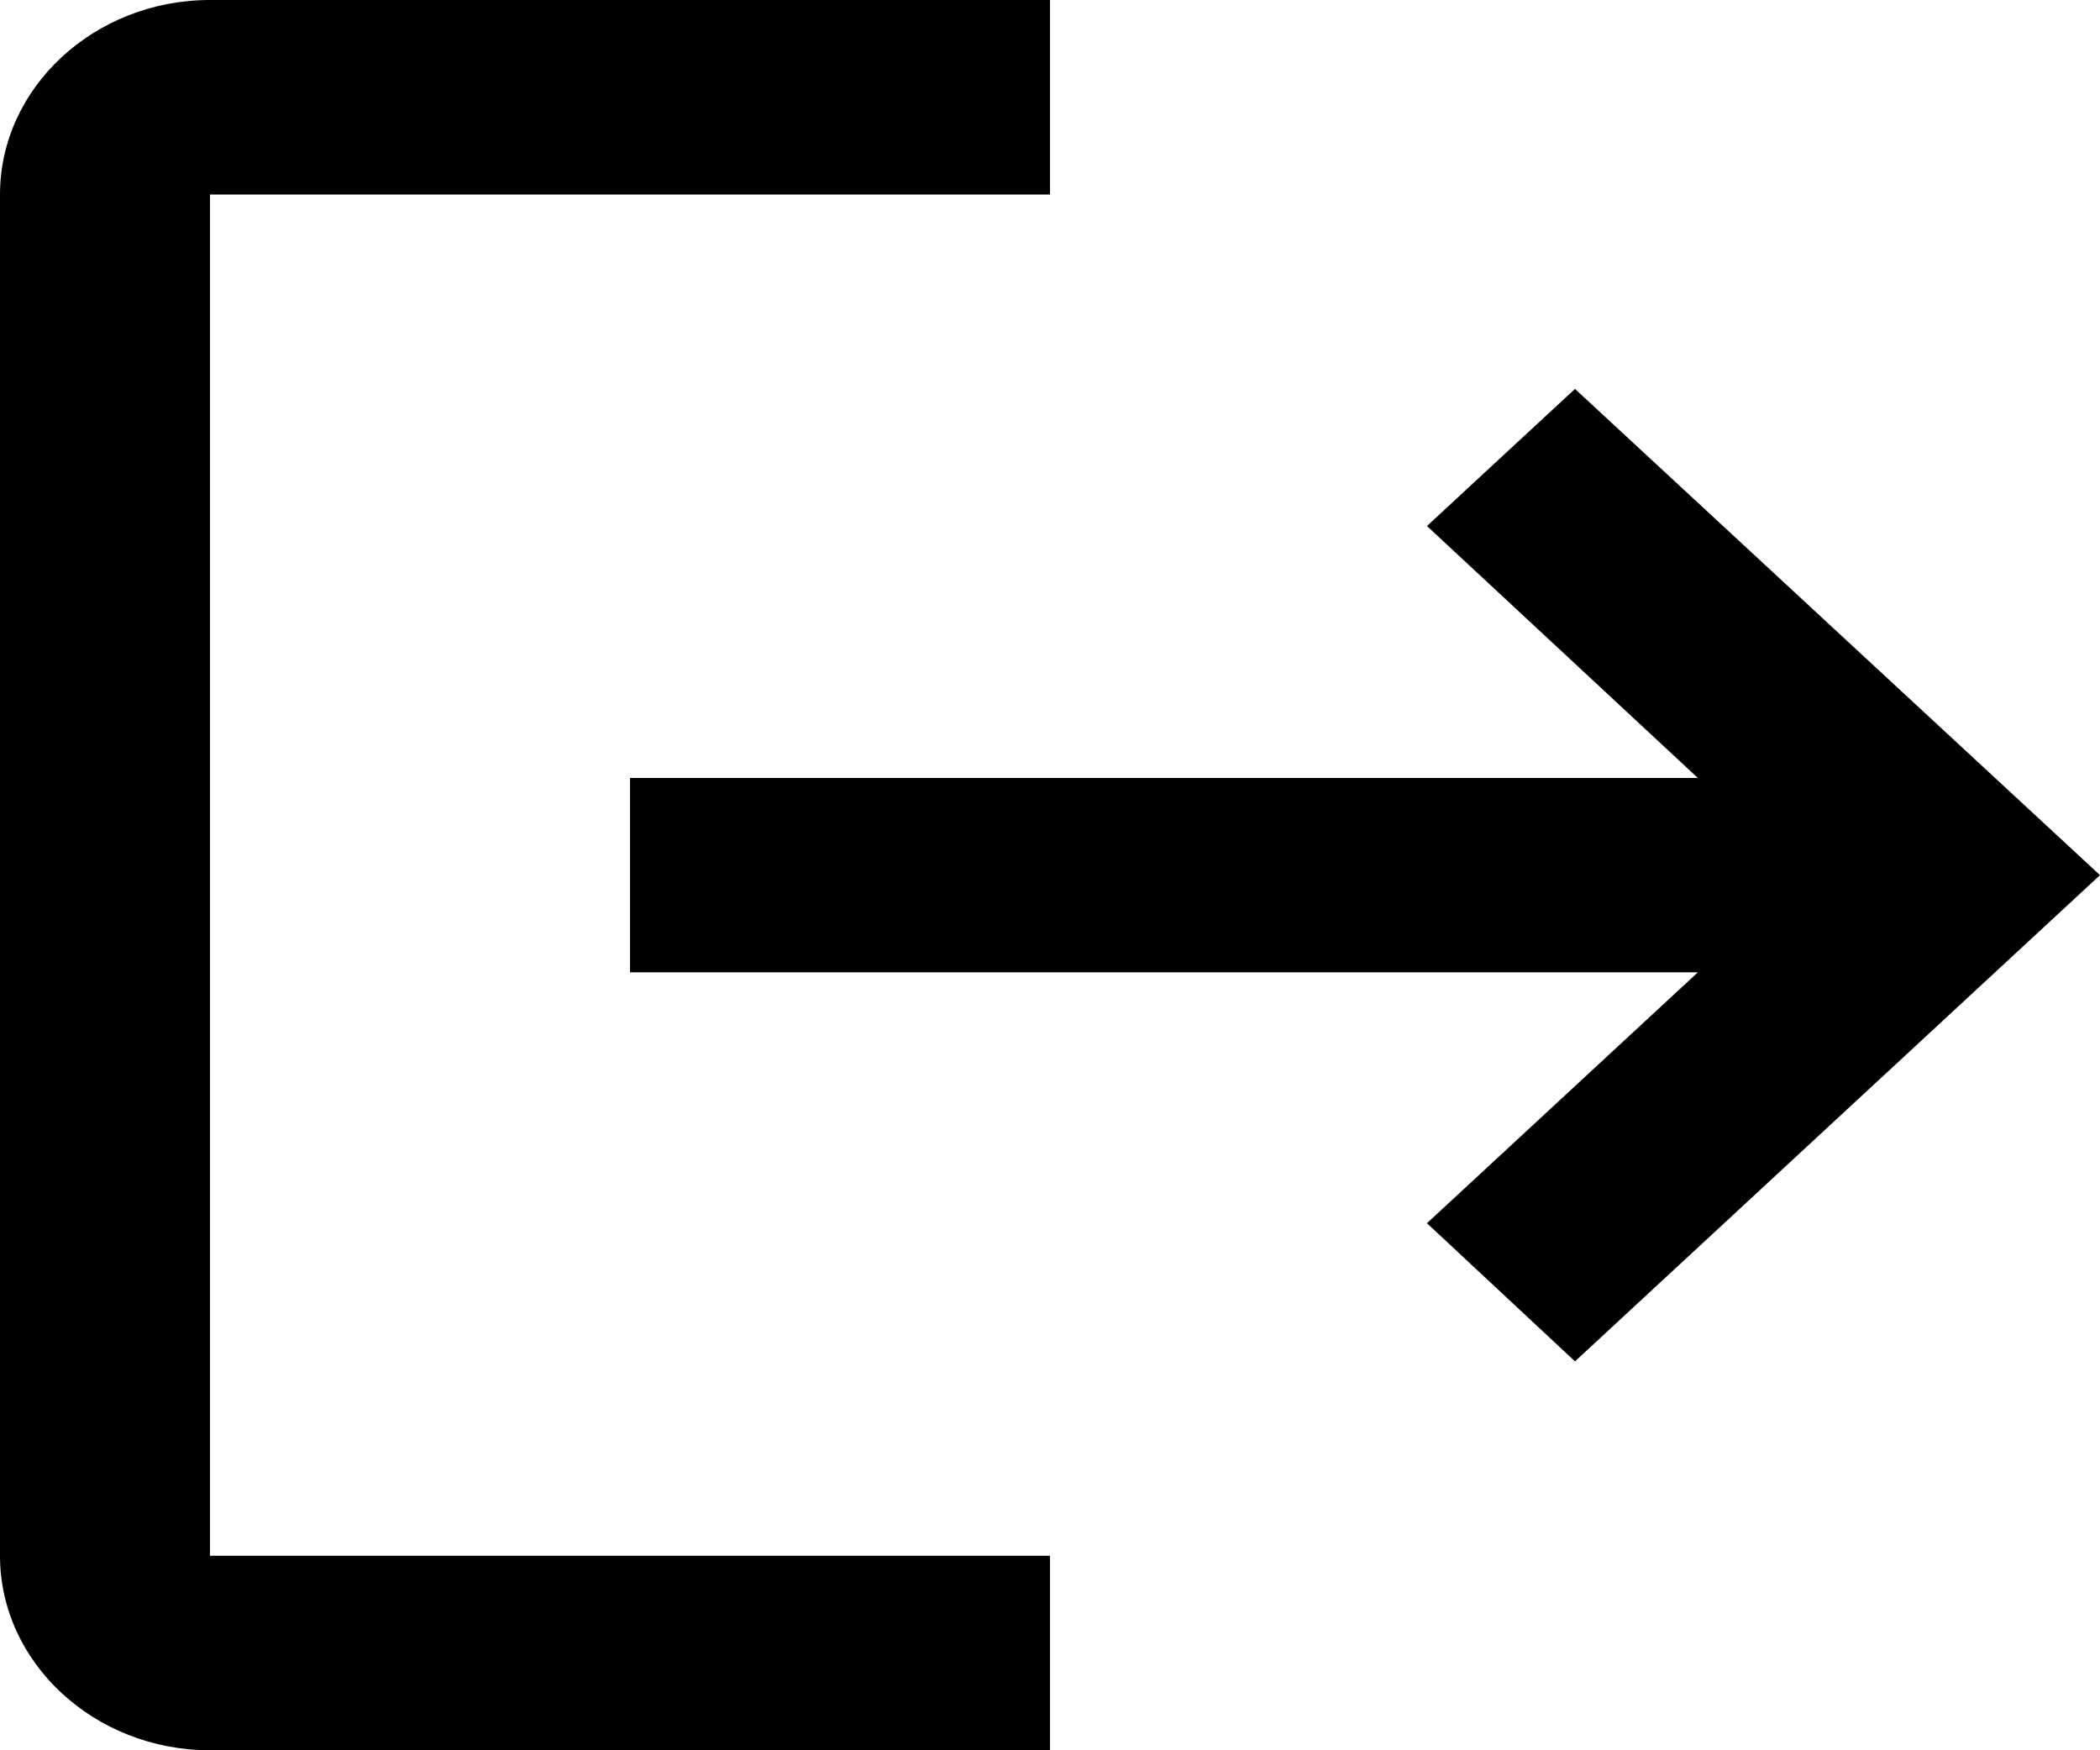 <svg width="18" height="15" viewBox="0 0 18 15" fill="current" xmlns="http://www.w3.org/2000/svg">
<path d="M13.5 3.333L12.231 4.508L14.553 6.667H5.4V8.333H14.553L12.231 10.483L13.5 11.667L18 7.5L13.5 3.333ZM1.8 1.667H9V0H1.8C0.81 0 0 0.75 0 1.667V13.333C0 14.25 0.81 15 1.8 15H9V13.333H1.8V1.667Z" fill="current"/>
</svg>
